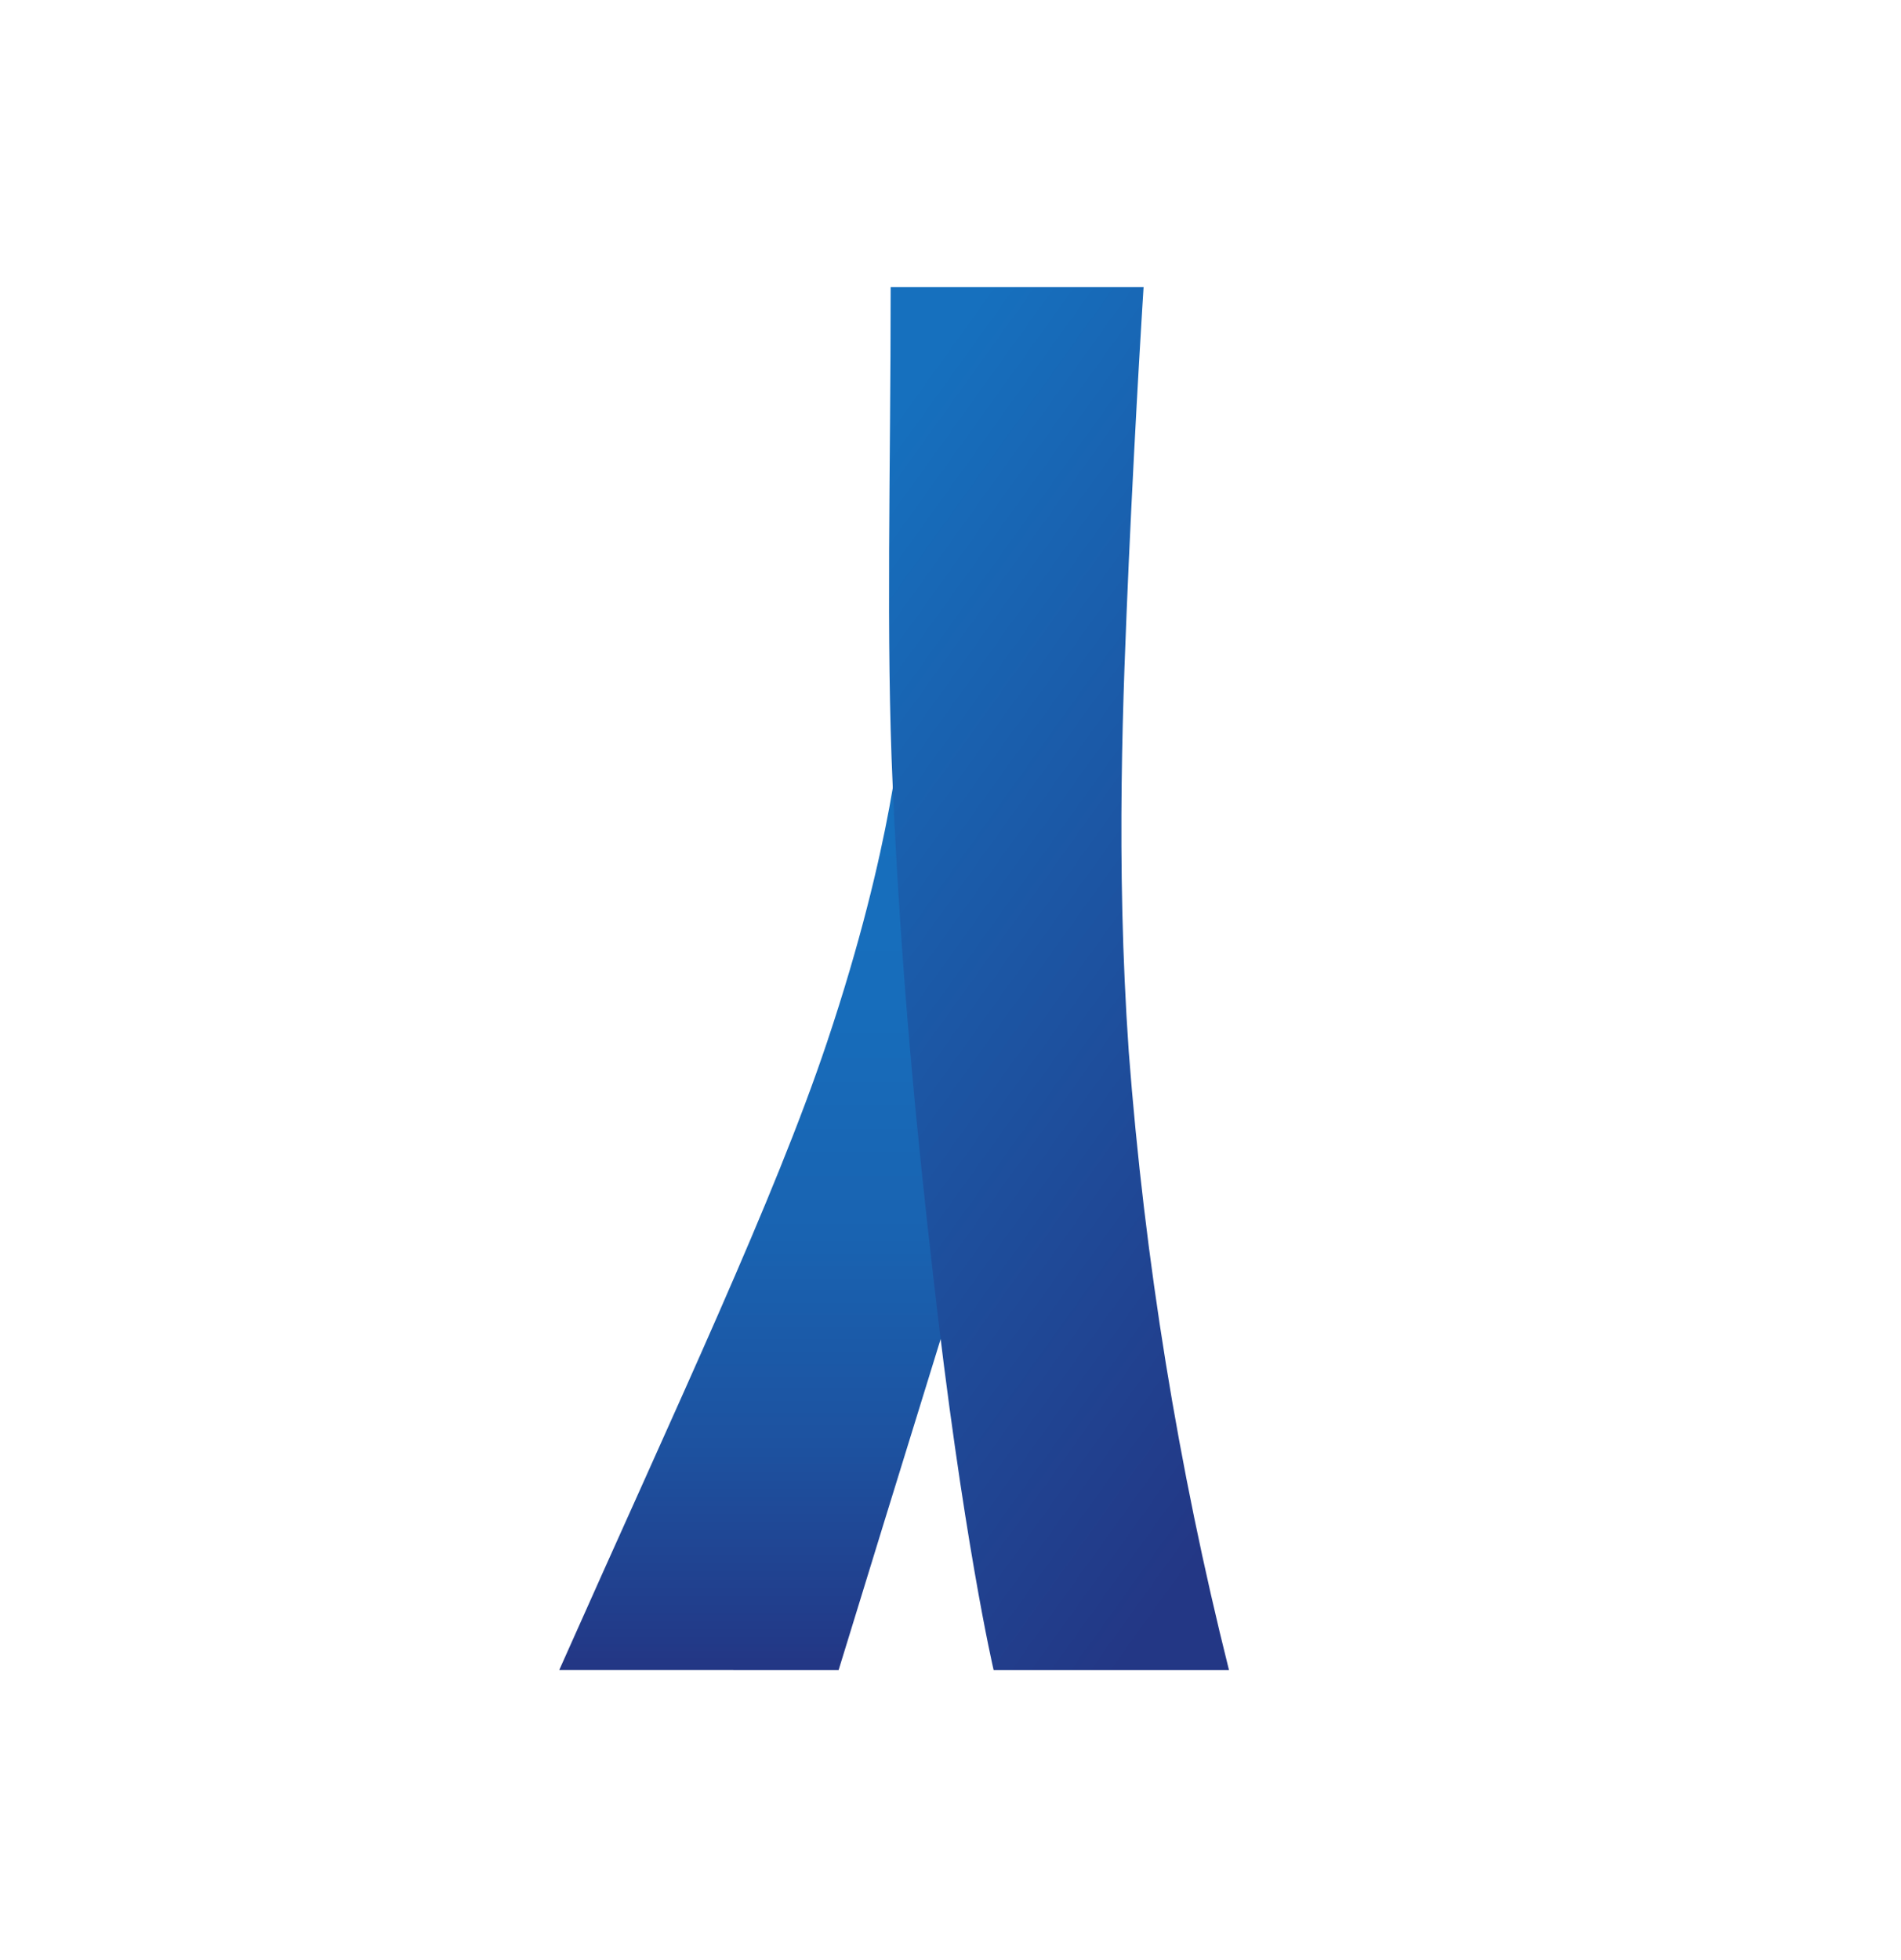 <svg width="98" height="101" viewBox="0 0 98 101" fill="none" xmlns="http://www.w3.org/2000/svg">
<path d="M43.233 86.073L45.584 78.429L50.369 62.94L46.462 37.258C46.462 37.258 46.099 43.385 42.634 53.717C39.92 61.805 35.02 72.162 28.832 86.069L43.233 86.073Z" fill="url(#paint0_linear_405_2)"/>
<path d="M45.915 14.795H58.954C58.954 14.795 58.56 20.845 58.188 29.02C57.899 35.693 57.505 44.322 58.188 54.185C59.008 64.949 60.737 75.619 63.356 86.073H51.223C51.223 86.073 49.63 79.289 48.084 65.557C47.318 58.866 46.461 50.52 46.021 40.505C45.67 32.912 45.915 24.345 45.915 14.795Z" fill="url(#paint1_linear_405_2)"/>
<defs>
<linearGradient id="paint0_linear_405_2" x1="39.566" y1="85.651" x2="39.566" y2="36.802" gradientUnits="userSpaceOnUse">
<stop stop-color="#233785"/>
<stop offset="0.03" stop-color="#223B89"/>
<stop offset="0.23" stop-color="#1D52A0"/>
<stop offset="0.45" stop-color="#1963B1"/>
<stop offset="0.7" stop-color="#176DBB"/>
<stop offset="1" stop-color="#1670BE"/>
</linearGradient>
<linearGradient id="paint1_linear_405_2" x1="57.344" y1="86.65" x2="18.974" y2="59.086" gradientUnits="userSpaceOnUse">
<stop stop-color="#233785"/>
<stop offset="1" stop-color="#1670BE"/>
</linearGradient>
</defs>
</svg>
